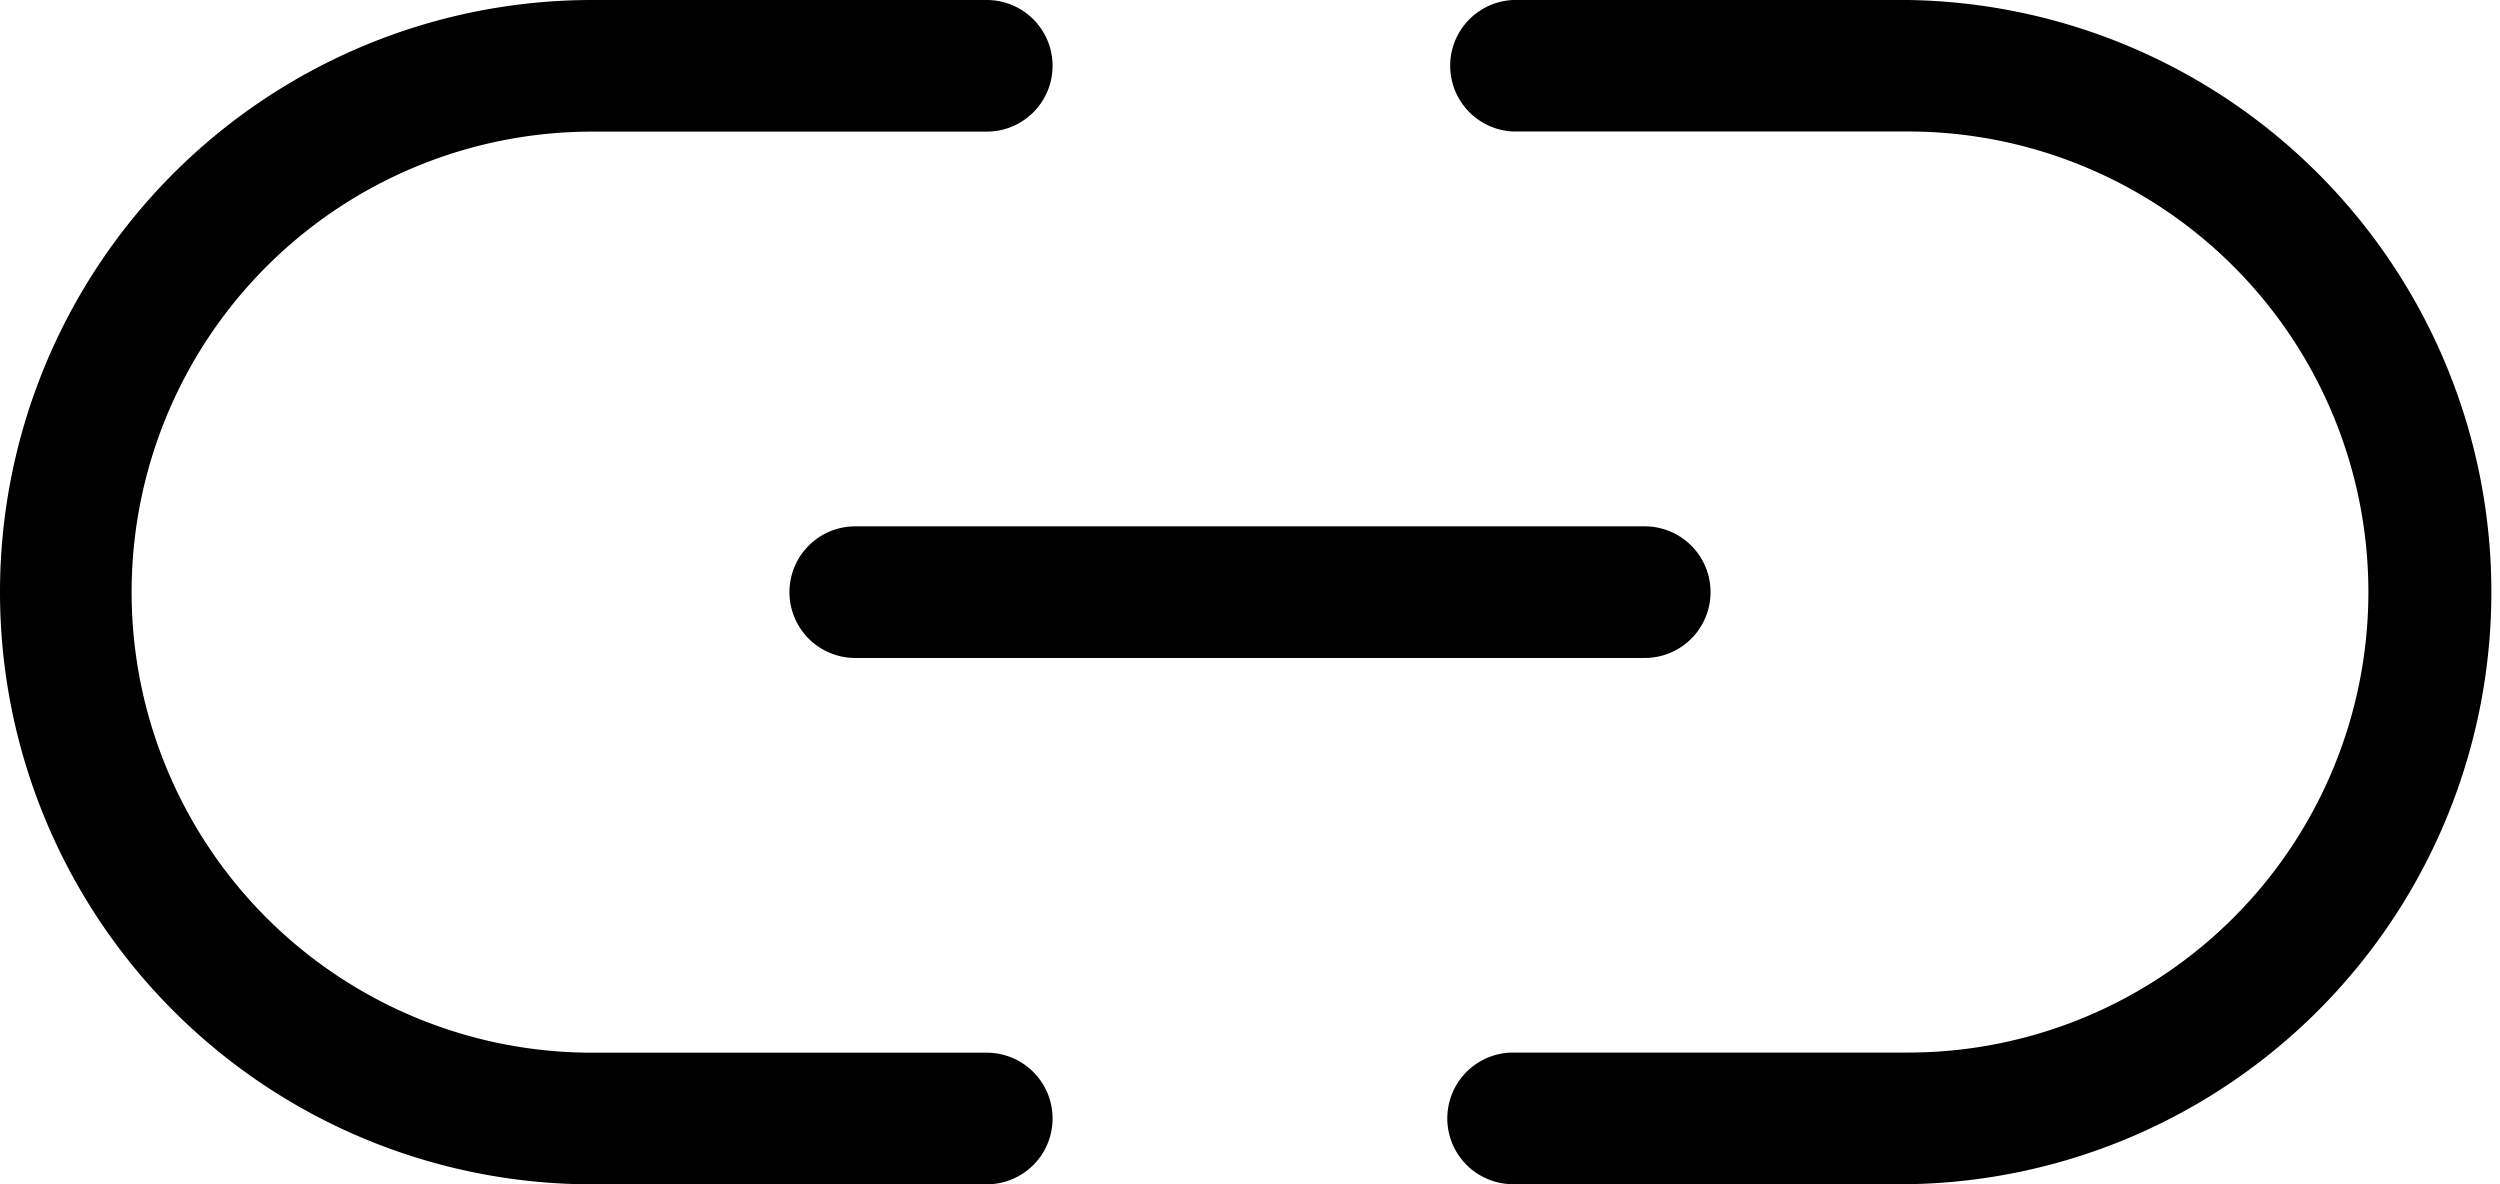 <svg id="Light_1px_link" data-name="Light 1px/link" xmlns="http://www.w3.org/2000/svg" width="19.792" height="9.375" viewBox="0 0 19.792 9.375">
  <g id="Group">
    <path id="Rectangle_104_Stroke_" data-name="Rectangle 104 (Stroke)" d="M4.688,0H7.812a.521.521,0,1,1,0,1.042H4.688a3.646,3.646,0,1,0,0,7.292H7.812a.521.521,0,1,1,0,1.042H4.688A4.688,4.688,0,0,1,4.688,0Z"/>
    <path id="Rectangle_105_Stroke_" data-name="Rectangle 105 (Stroke)" d="M.521,0H3.646a4.688,4.688,0,0,1,0,9.375H.521a.521.521,0,0,1,0-1.042H3.646a3.646,3.646,0,1,0,0-7.292H.521A.521.521,0,0,1,.521,0Z" transform="translate(11.458)"/>
    <path id="Path_61_Stroke_" data-name="Path 61 (Stroke)" d="M.521,0h6.25a.521.521,0,1,1,0,1.042H.521A.521.521,0,0,1,.521,0Z" transform="translate(6.25 4.167)"/>
  </g>
</svg>
